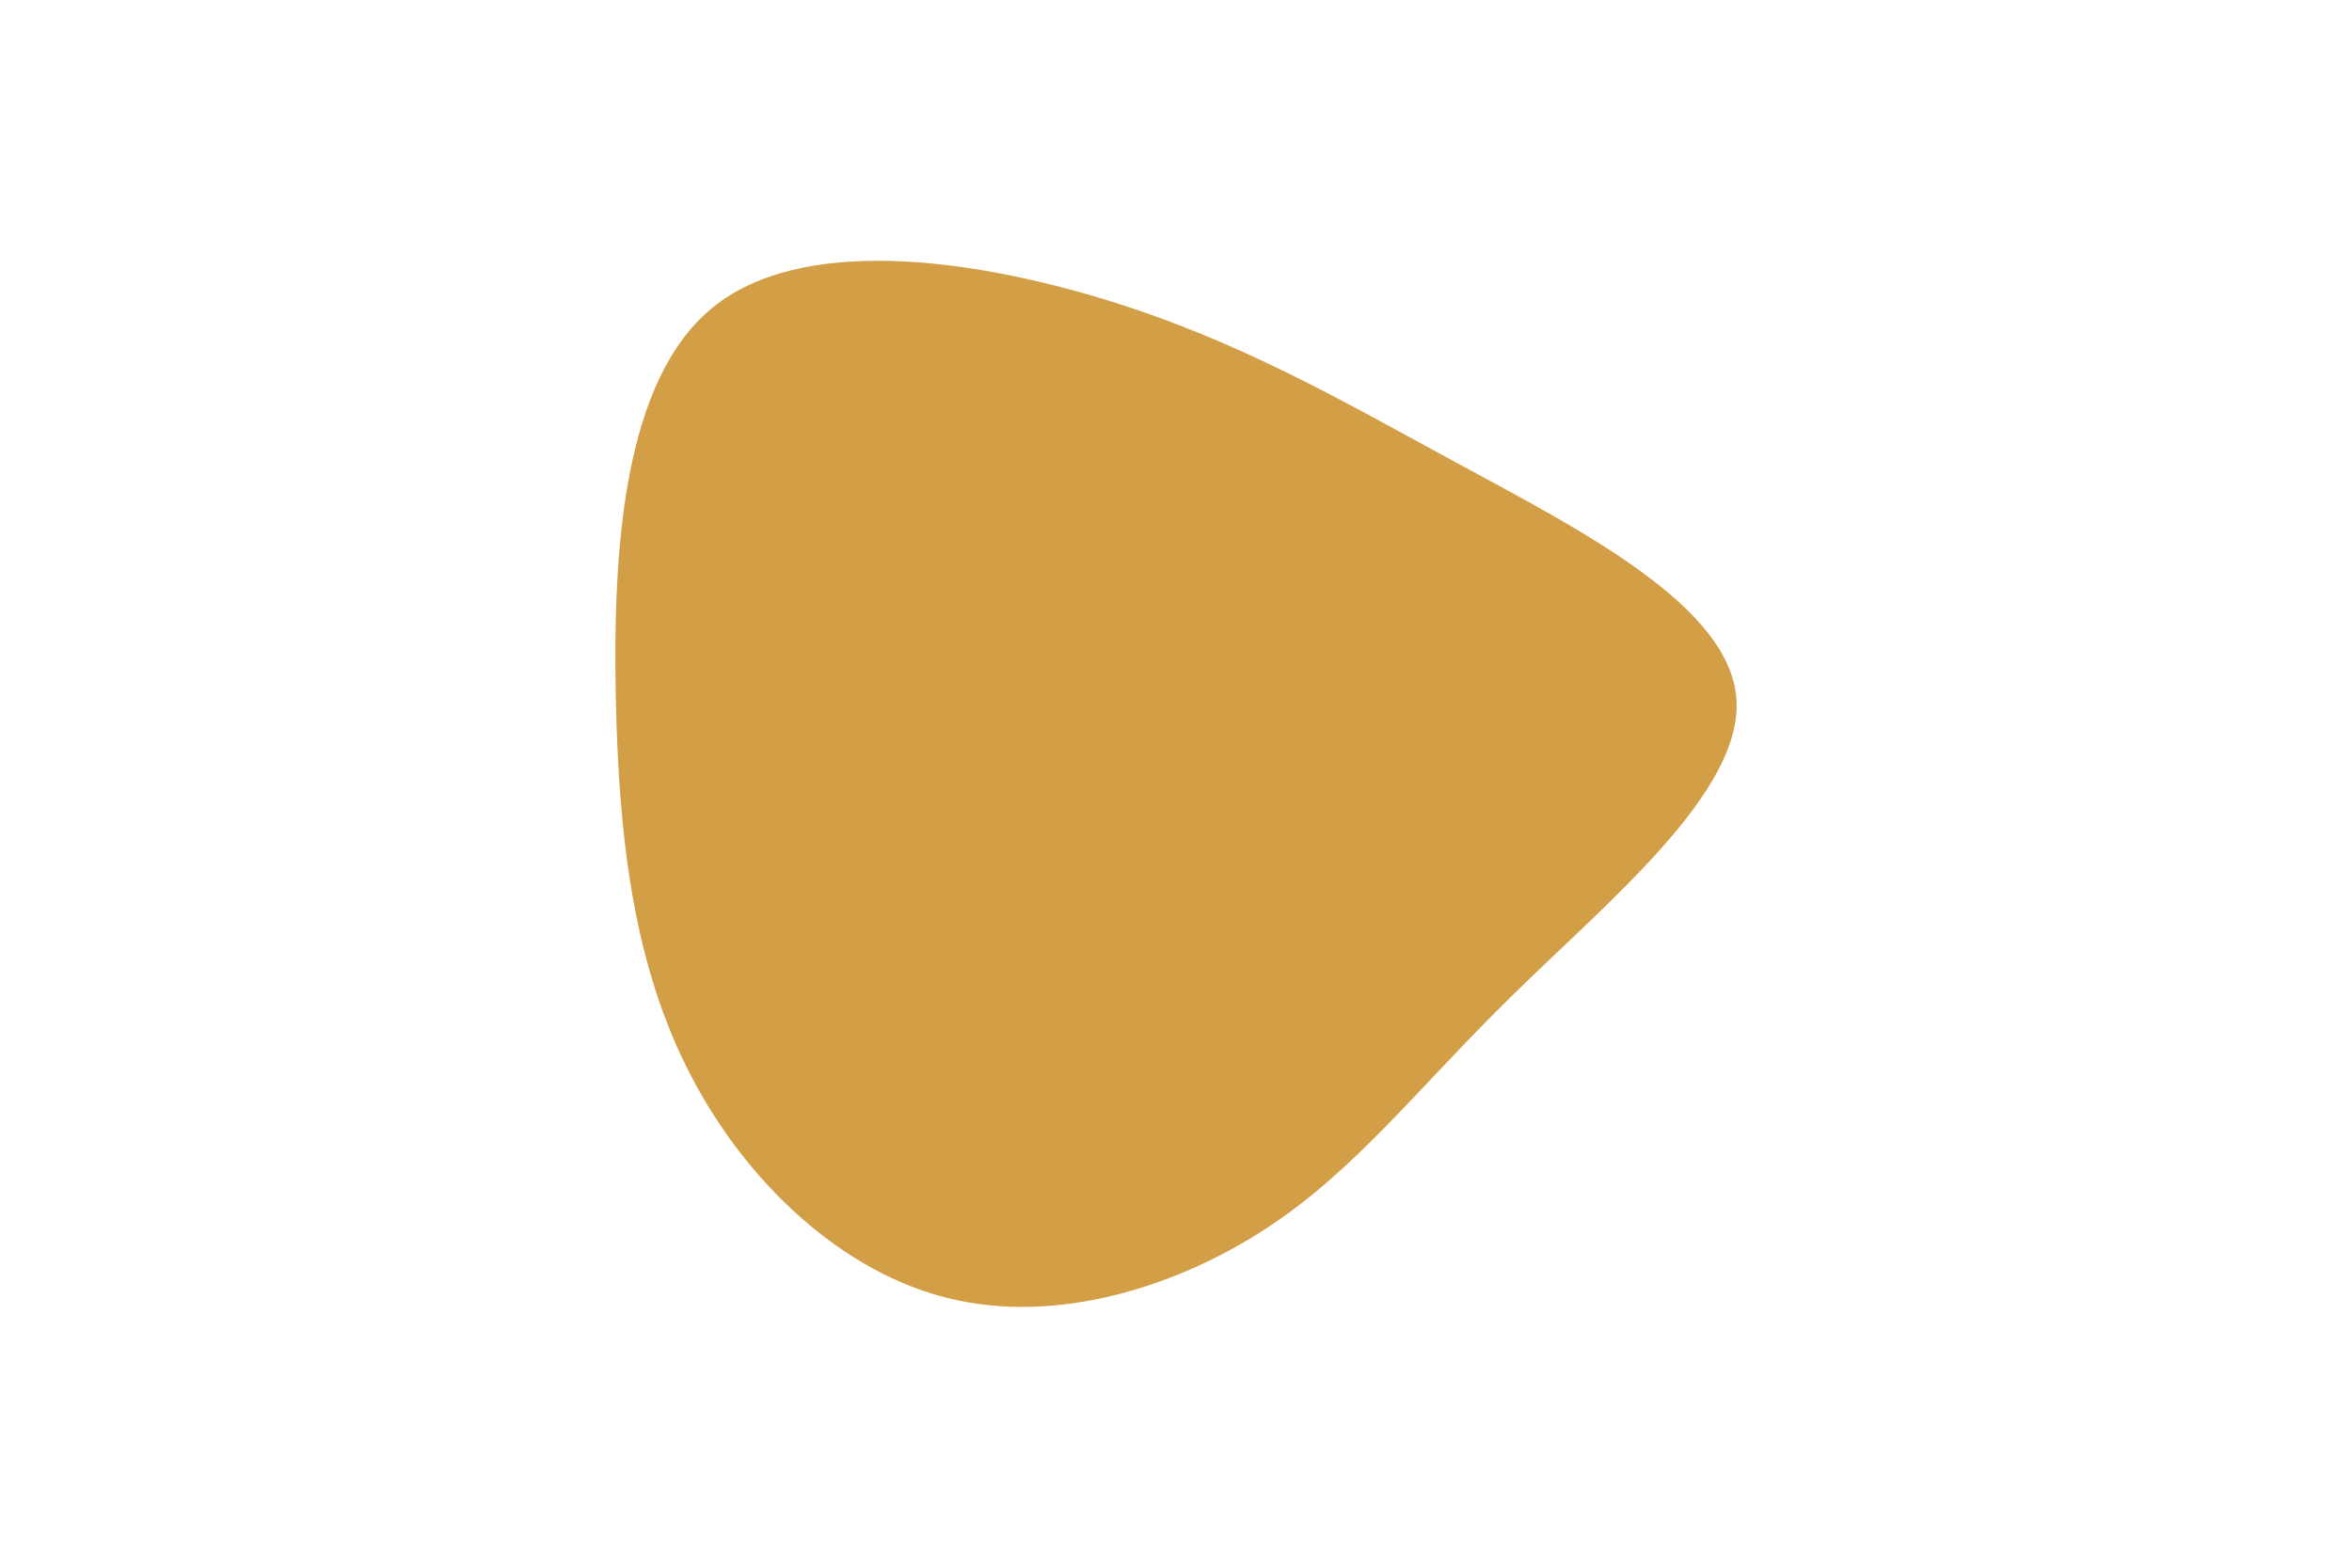 <svg id="visual" viewBox="0 0 900 600" width="900" height="600" xmlns="http://www.w3.org/2000/svg" xmlns:xlink="http://www.w3.org/1999/xlink" version="1.1"><g transform="translate(435.33 310.864)"><path d="M123.4 -133C170.5 -107.5 226.6 -78.7 229.1 -43.4C231.7 -8.2 180.8 33.4 143.9 69.6C106.9 105.8 83.9 136.5 49.5 159.1C15 181.7 -30.8 196.1 -72 186.1C-113.1 176.2 -149.7 141.8 -171 100.7C-192.4 59.6 -198.6 11.8 -199.7 -44.5C-200.8 -100.7 -196.8 -165.2 -162.7 -193.1C-128.6 -220.9 -64.3 -211.9 -13.1 -196.4C38.1 -180.8 76.3 -158.6 123.4 -133" fill="#D29F46"></path></g></svg>
